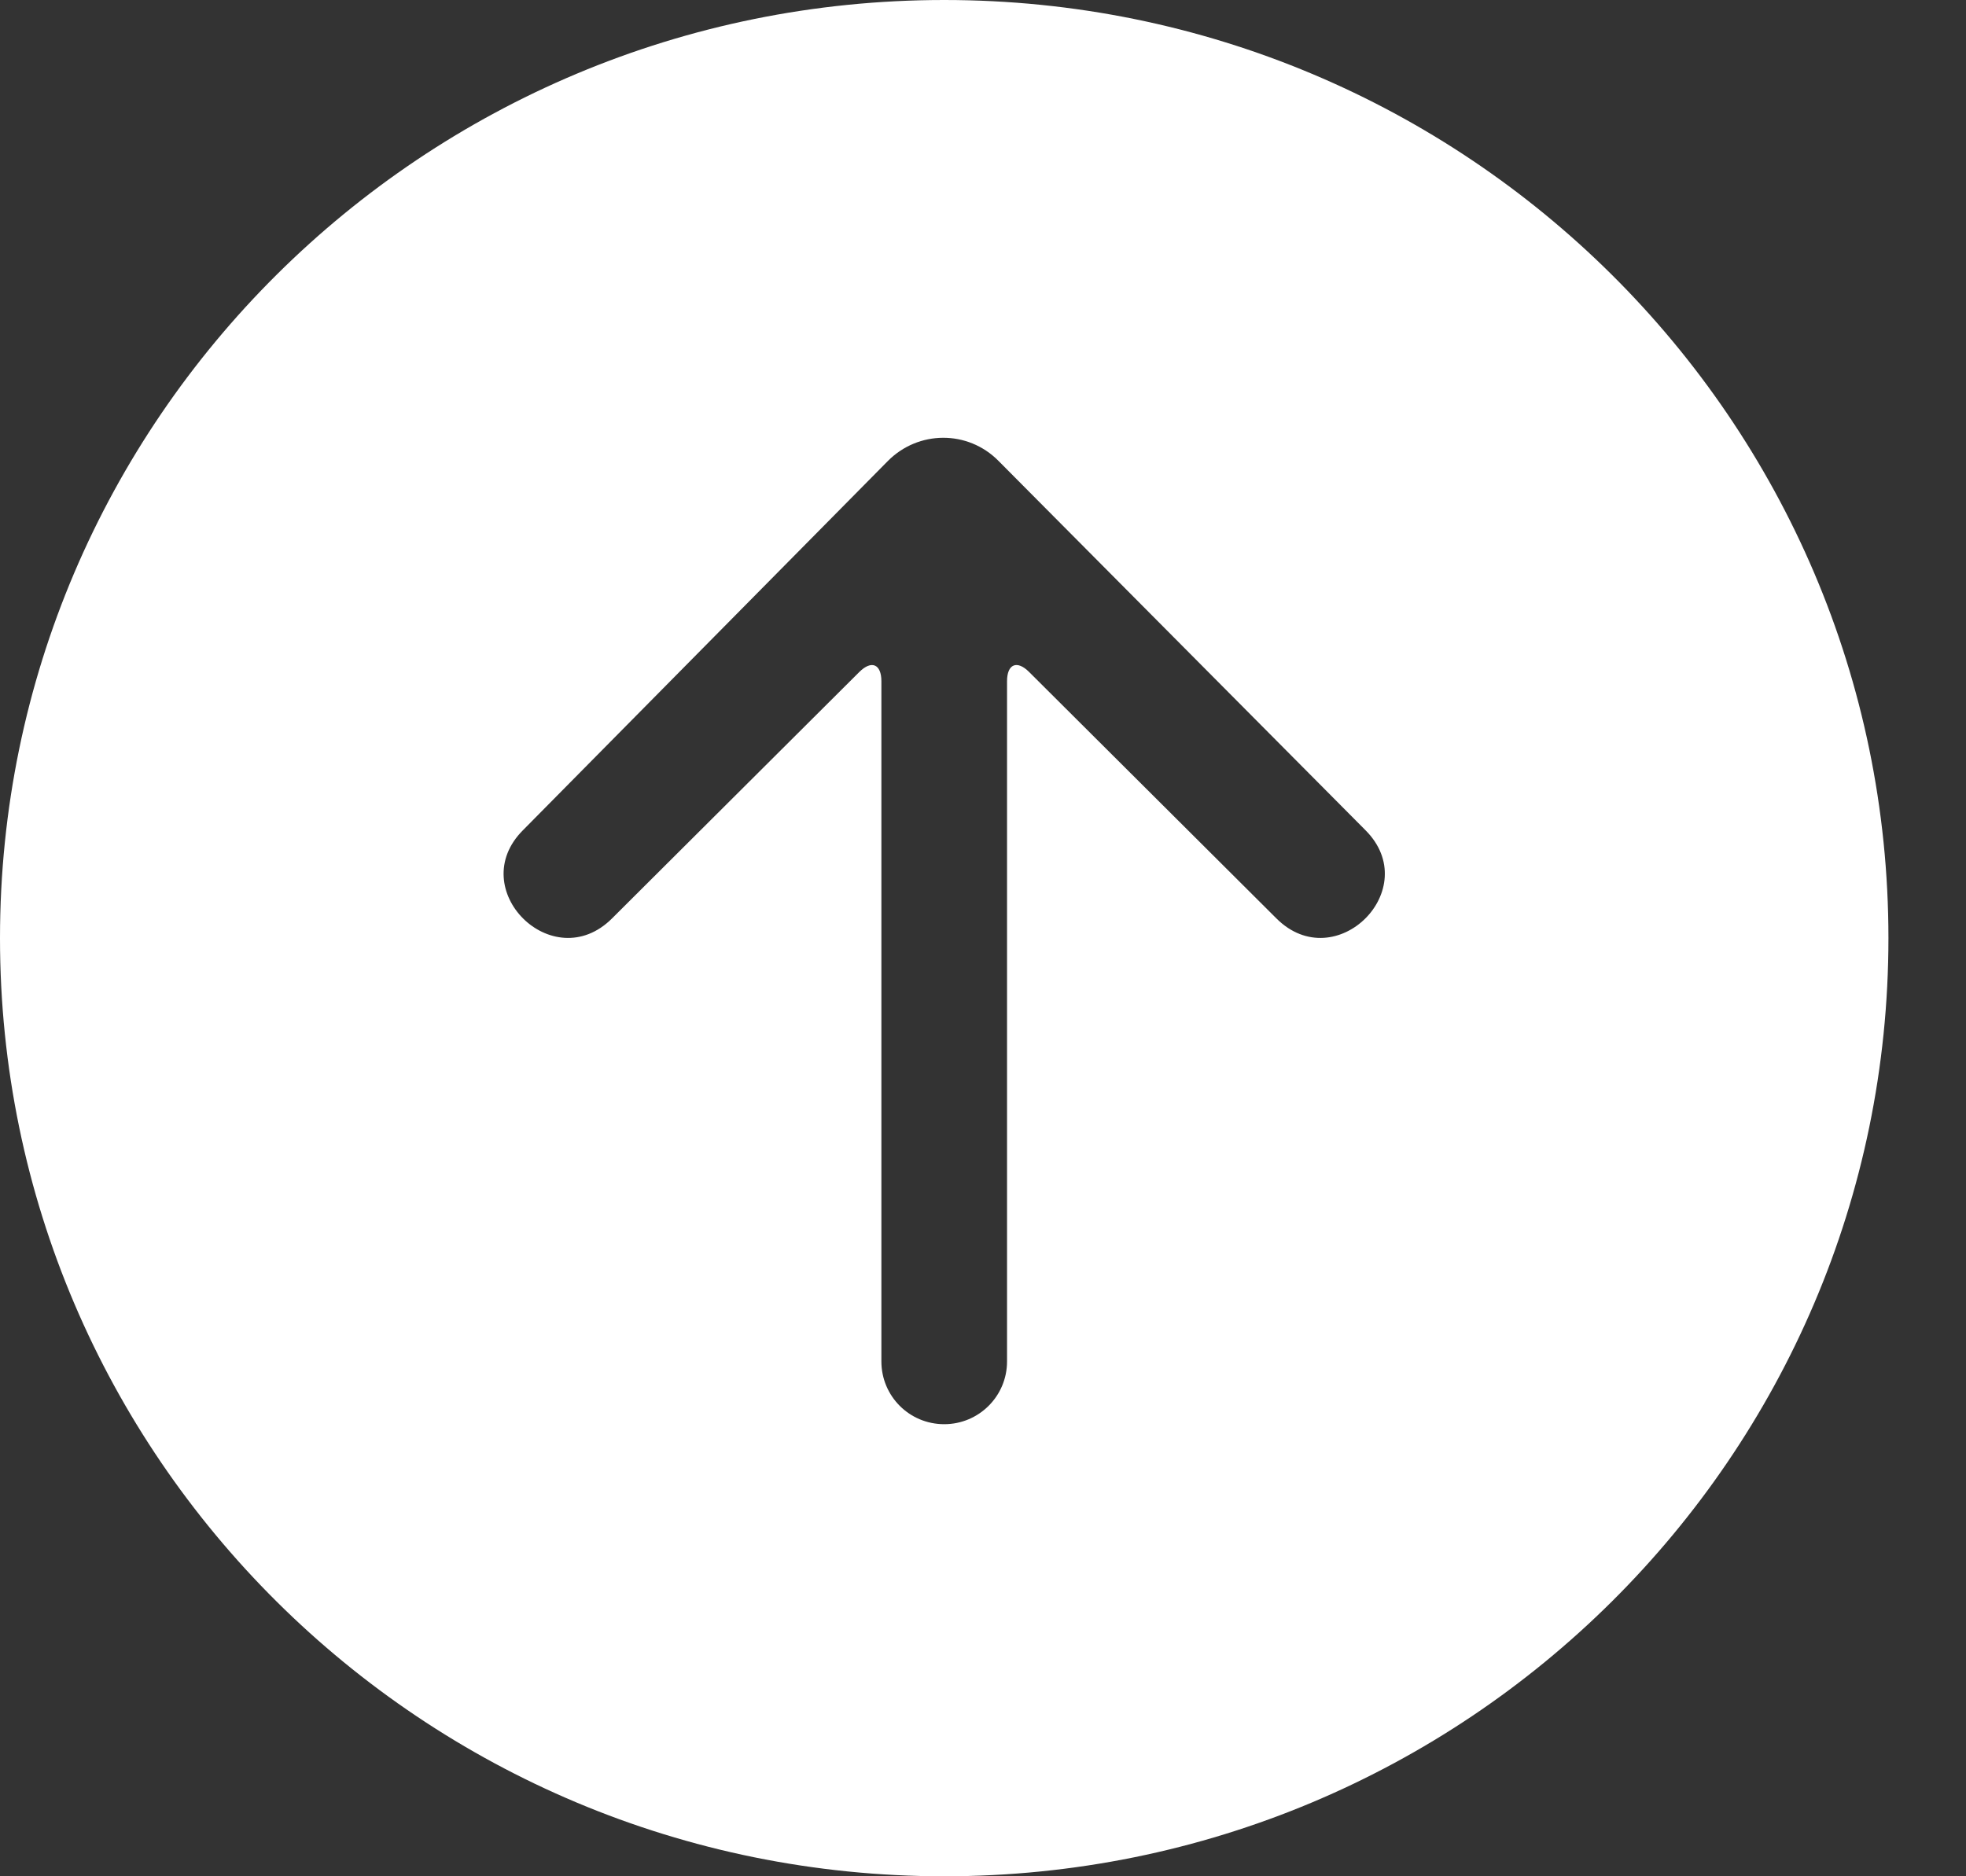 <?xml version="1.0" encoding="UTF-8"?>
<svg width="22px" height="21px" viewBox="0 0 22 21" version="1.1" xmlns="http://www.w3.org/2000/svg" xmlns:xlink="http://www.w3.org/1999/xlink">
    <rect x="0" y="0" width="22" height="21" fill="#333333" stroke="none"/>
    <!-- Generator: Sketch 52.6 (67491) - http://www.bohemiancoding.com/sketch -->
    <title>noun_send_1322966</title>
    <desc>Created with Sketch.</desc>
    <g id="Page-1" stroke="none" stroke-width="1" fill="none" fill-rule="evenodd">
        <g id="Send-money-Copy-3" transform="translate(-771, -863)" fill="#FFFFFF" fill-rule="nonzero">
            <g id="Group-35-Copy-3" transform="translate(380, 71)">
                <g id="Group-35-Copy">
                    <g id="noun_qr_1474709-copy-2">
                        <g id="Group-58" transform="translate(2, 88)">
                            <g id="Group-27-Copy-3" transform="translate(369, 689)">
                                <g id="Group-33">
                                    <g id="Group-26">
                                        <g id="Group-31" transform="translate(20, 15)">
                                            <g id="noun_send_1322966">
                                                <g id="Group">
                                                    <g id="Shape">
                                                        <path d="M10.566,21 C4.731,21 0,16.299 0,10.5 C0,4.701 4.731,0 10.566,0 C16.401,0 21.132,4.701 21.132,10.5 C21.132,16.299 16.401,21 10.566,21 Z M11.171,5.156 C10.83,4.813 10.277,4.814 9.934,5.161 L5.854,9.29 C5.191,9.95 6.185,10.94 6.848,10.28 L9.616,7.521 C9.753,7.385 9.863,7.433 9.863,7.625 L9.863,15.238 C9.863,15.625 10.175,15.94 10.566,15.94 C10.954,15.94 11.269,15.626 11.269,15.238 L11.269,7.625 C11.269,7.432 11.38,7.385 11.516,7.521 L14.284,10.28 C14.947,10.94 15.941,9.95 15.278,9.29 L11.171,5.156 Z"></path>
                                                    </g>
                                                </g>
                                            </g>
                                        </g>
                                    </g>
                                </g>
                            </g>
                        </g>
                    </g>
                </g>
            </g>
        </g>
    </g>
</svg>